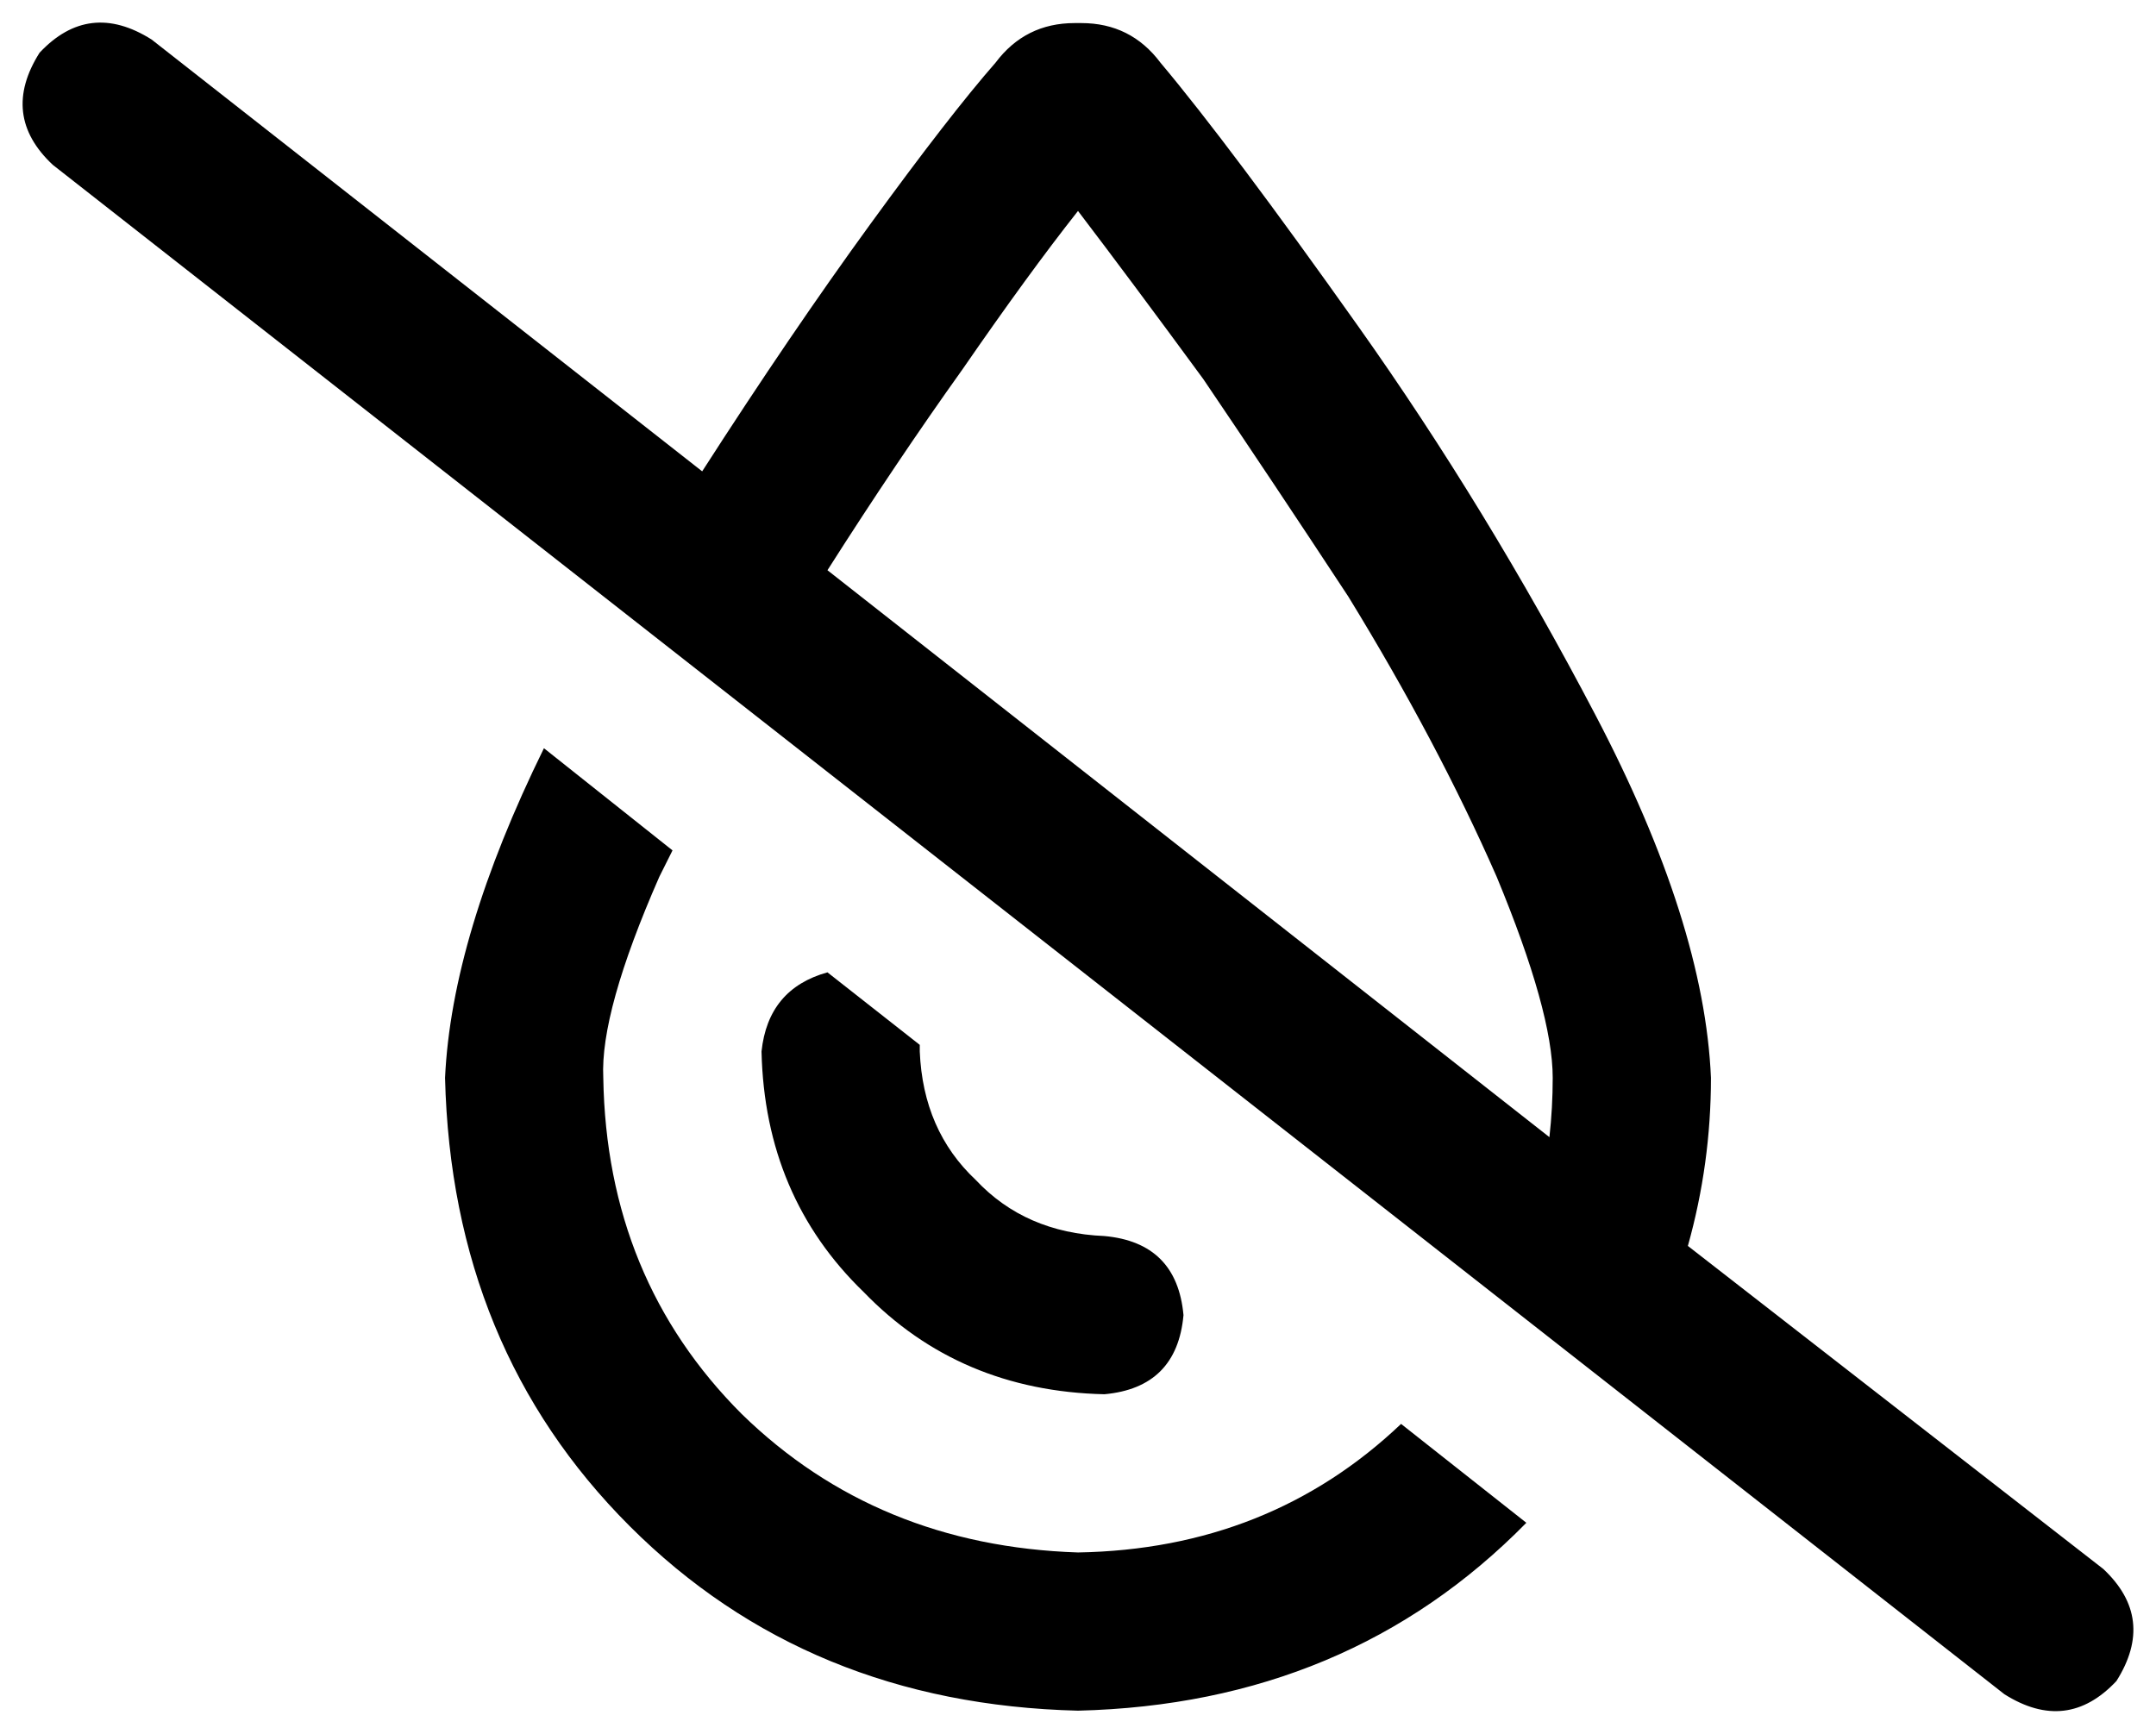 <svg xmlns="http://www.w3.org/2000/svg" viewBox="0 0 654 526">
  <path d="M 327 471 Q 385 470 425 432 L 463 462 L 463 462 Q 409 517 327 519 Q 245 517 191 463 Q 137 409 135 327 Q 137 284 165 227 L 204 258 L 204 258 Q 202 262 200 266 Q 182 307 183 327 Q 184 388 225 429 Q 266 469 327 471 L 327 471 Z M 512 378 L 638 476 L 512 378 L 638 476 Q 654 491 642 510 Q 627 526 608 514 L 16 50 L 16 50 Q 0 35 12 16 Q 27 0 46 12 L 213 143 L 213 143 Q 240 101 264 68 Q 288 35 302 19 Q 311 7 326 7 L 328 7 L 328 7 Q 343 7 352 19 Q 373 44 412 99 Q 451 154 484 217 Q 517 280 519 327 Q 519 353 512 378 L 512 378 Z M 470 345 Q 471 336 471 327 Q 471 307 454 266 Q 436 225 409 181 Q 386 146 365 115 Q 343 85 327 64 Q 312 83 292 112 Q 272 140 251 173 L 470 345 L 470 345 Z M 231 319 Q 233 300 251 295 L 279 317 L 279 317 Q 279 318 279 318 Q 279 319 279 319 Q 280 343 296 358 Q 311 374 335 375 Q 357 377 359 399 Q 357 421 335 423 Q 291 422 262 392 Q 232 363 231 319 L 231 319 Z" />
</svg>